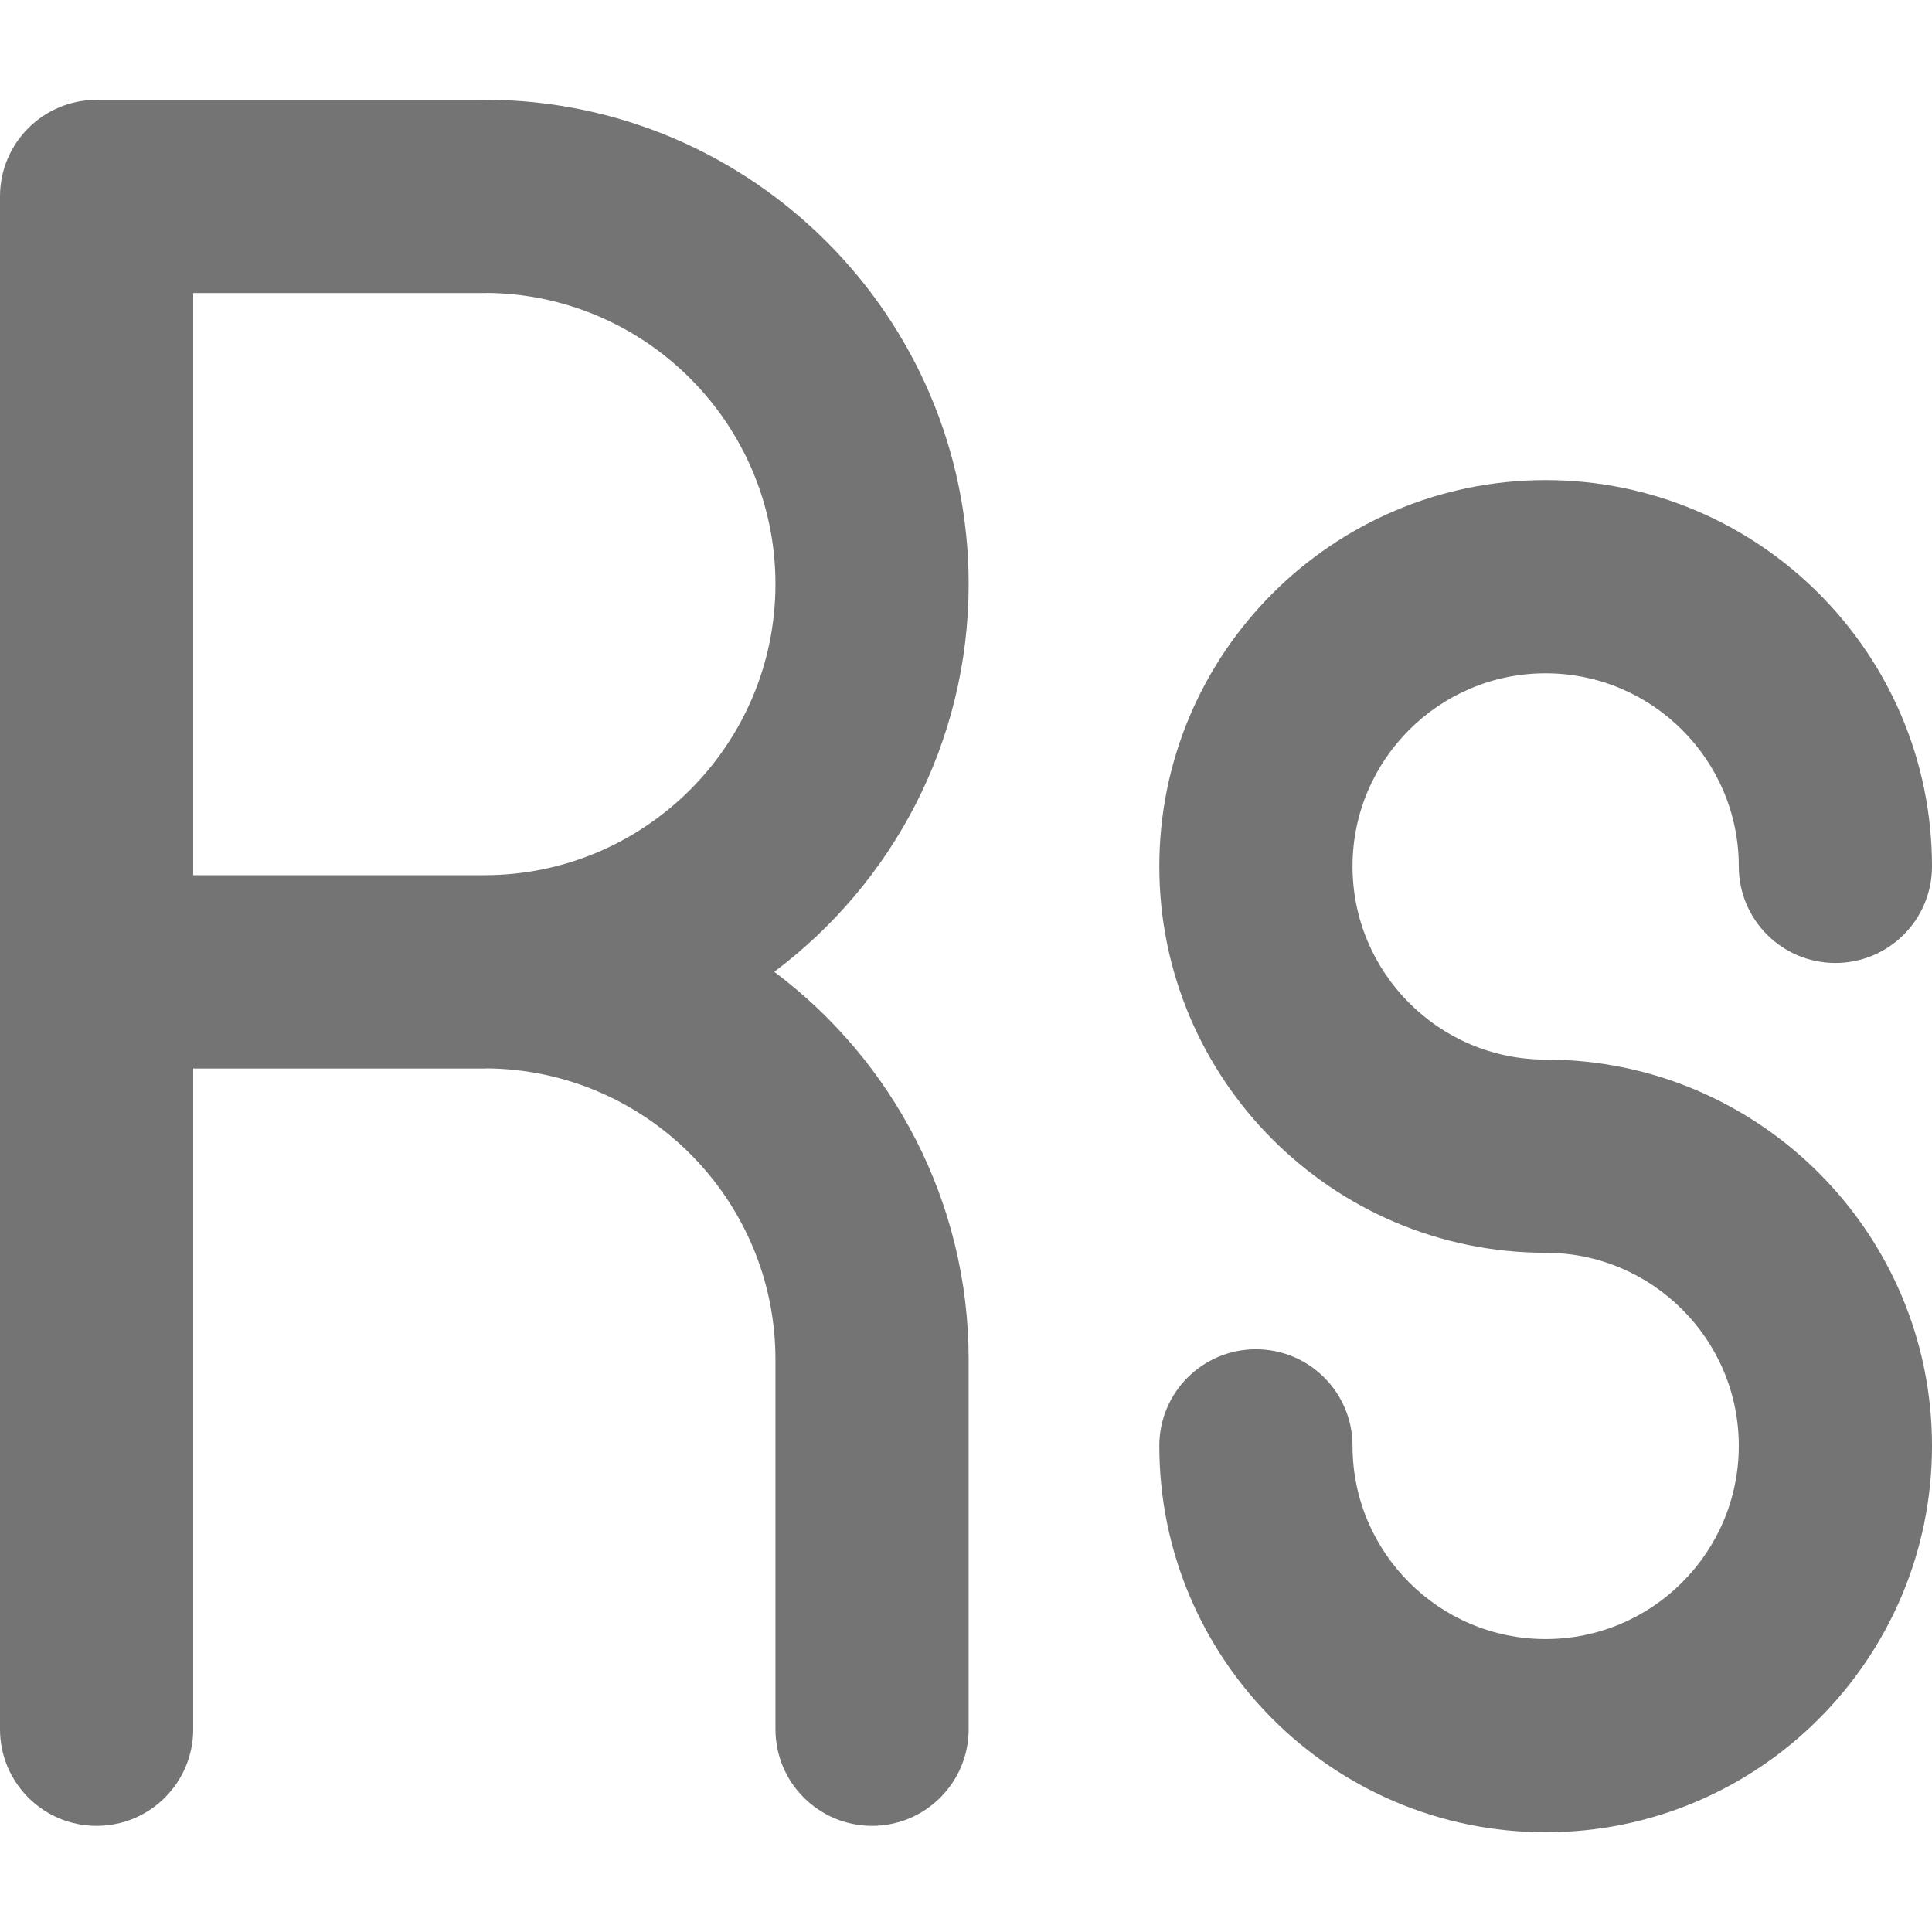 <svg width="16" height="16" viewBox="0 0 16 16" fill="none" xmlns="http://www.w3.org/2000/svg">
<g clip-path="url(#clip0_111_480)">
<path d="M12.8 8.775C11.918 8.775 11.201 8.057 11.201 7.175C11.201 6.293 11.918 5.576 12.8 5.576C13.682 5.576 14.4 6.293 14.4 7.175C14.4 7.617 14.758 7.975 15.2 7.975C15.642 7.975 16 7.617 16 7.175C16 5.411 14.565 3.976 12.8 3.976C11.036 3.976 9.601 5.411 9.601 7.175C9.601 8.939 11.036 10.375 12.8 10.375C13.682 10.375 14.4 11.092 14.4 11.974C14.4 12.856 13.682 13.574 12.8 13.574C11.918 13.574 11.201 12.856 11.201 11.974C11.201 11.532 10.843 11.174 10.401 11.174C9.959 11.174 9.601 11.532 9.601 11.974C9.601 13.739 11.036 15.174 12.8 15.174C14.565 15.174 16 13.739 16 11.974C16 10.21 14.565 8.775 12.8 8.775Z" fill="#747474"/>
<path d="M8.022 4.837C8.022 2.626 6.223 0.826 4.011 0.826C4.002 0.826 3.993 0.826 3.983 0.827H0.8C0.358 0.827 0 1.185 0 1.627V14.321C0 14.763 0.358 15.121 0.8 15.121C1.242 15.121 1.6 14.763 1.6 14.321V8.849H4.011C4.019 8.849 4.026 8.849 4.034 8.848C5.353 8.861 6.422 9.937 6.422 11.259V14.321C6.422 14.762 6.78 15.121 7.222 15.121C7.664 15.121 8.022 14.762 8.022 14.321V11.259C8.022 9.947 7.389 8.78 6.412 8.048C7.389 7.316 8.022 6.149 8.022 4.837ZM4.011 7.248H1.6V2.427H4.011C4.019 2.427 4.027 2.427 4.035 2.426C5.353 2.439 6.422 3.516 6.422 4.837C6.422 6.167 5.34 7.248 4.011 7.248Z" fill="#747474"/>
</g>
<defs>
<clipPath id="clip0_111_480">
<rect width="16" height="16" fill="white"/>
</clipPath>
</defs>
</svg>

